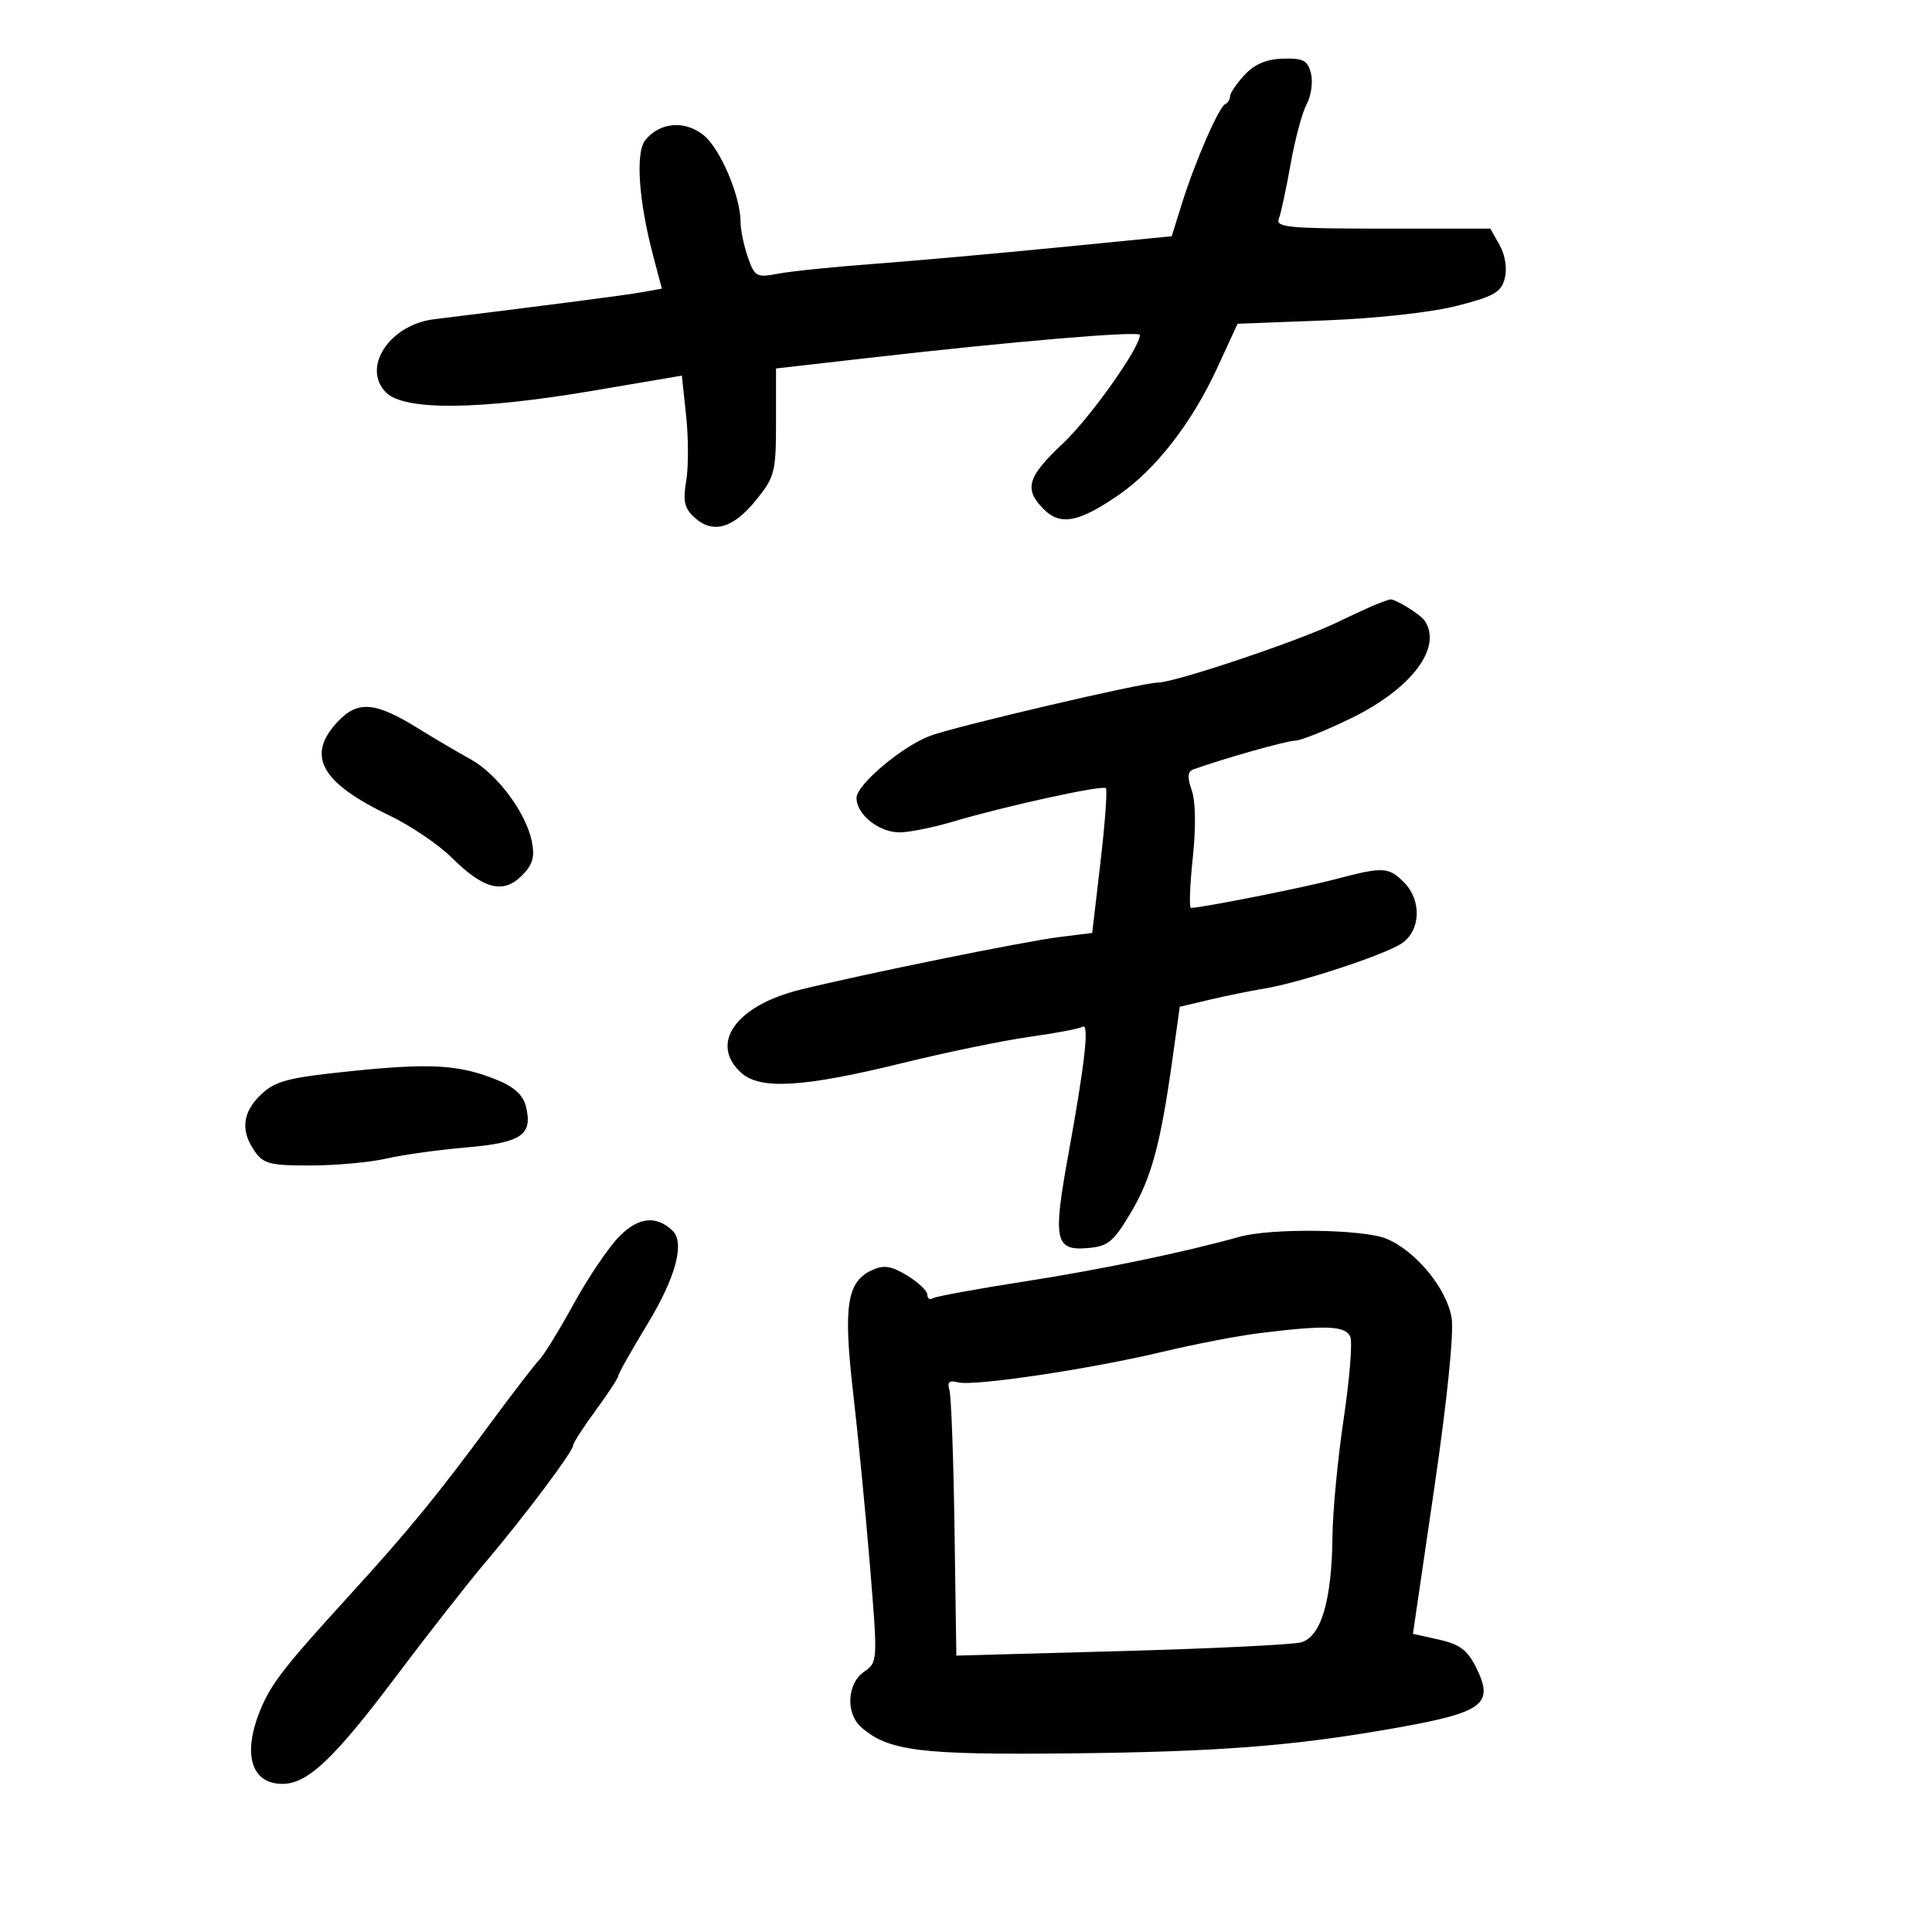 <svg xmlns="http://www.w3.org/2000/svg" width="300" height="300" viewBox="0 0 300 300" version="1.1">
	<path d="M 193.250 11.641 C 192.012 12.977, 191 14.467, 191 14.952 C 191 15.437, 190.662 15.983, 190.250 16.167 C 189.265 16.605, 185.535 25.169, 183.532 31.591 L 181.945 36.682 164.222 38.428 C 154.475 39.389, 141.550 40.541, 135.500 40.990 C 129.450 41.439, 122.870 42.114, 120.878 42.490 C 117.460 43.136, 117.193 42.992, 116.128 39.938 C 115.508 38.158, 115 35.724, 115 34.529 C 115 30.456, 111.817 23.001, 109.199 20.942 C 106.253 18.625, 102.373 18.996, 100.172 21.805 C 98.660 23.735, 99.178 31.214, 101.409 39.660 L 102.772 44.820 99.636 45.379 C 96.979 45.852, 86.685 47.191, 67.386 49.574 C 60.474 50.427, 56.107 57.107, 59.949 60.949 C 62.793 63.793, 74.314 63.688, 92.188 60.653 L 105.876 58.329 106.543 64.561 C 106.910 67.989, 106.914 72.548, 106.552 74.693 C 106.020 77.841, 106.273 78.937, 107.864 80.377 C 110.706 82.949, 113.850 82.052, 117.398 77.657 C 120.309 74.050, 120.500 73.305, 120.500 65.516 L 120.500 57.217 135 55.560 C 157.391 53, 177 51.344, 177 52.013 C 177 54.007, 169.264 64.904, 165.020 68.889 C 159.501 74.071, 158.958 75.958, 162.087 79.087 C 164.659 81.659, 167.523 81.113, 173.686 76.872 C 179.449 72.907, 185.079 65.658, 188.996 57.160 L 192.170 50.274 205.835 49.748 C 213.801 49.441, 222.320 48.498, 226.262 47.486 C 232.018 46.009, 233.120 45.370, 233.666 43.195 C 234.046 41.679, 233.720 39.593, 232.864 38.069 L 231.421 35.500 214.698 35.500 C 200.238 35.500, 198.056 35.297, 198.569 34 C 198.895 33.175, 199.719 29.350, 200.401 25.500 C 201.083 21.650, 202.210 17.446, 202.906 16.157 C 203.601 14.868, 203.898 12.731, 203.566 11.407 C 203.056 9.375, 202.380 9.016, 199.231 9.106 C 196.656 9.178, 194.803 9.964, 193.250 11.641 M 214 93.723 C 213.175 94.033, 210.250 95.373, 207.500 96.699 C 201.496 99.595, 182.370 106, 179.727 106 C 177.395 106, 148.601 112.730, 144.500 114.234 C 140.141 115.832, 133 121.842, 133 123.912 C 133 126.490, 136.536 129.291, 139.737 129.249 C 141.256 129.229, 144.975 128.476, 148 127.575 C 156.064 125.175, 171.198 121.864, 171.720 122.386 C 171.968 122.635, 171.591 127.794, 170.883 133.853 L 169.596 144.868 164.548 145.495 C 159.085 146.173, 134.347 151.198, 124.287 153.673 C 114.269 156.138, 110.073 162.045, 115.108 166.595 C 118.048 169.251, 124.803 168.841, 140.101 165.078 C 146.920 163.401, 155.815 161.566, 159.866 161.001 C 163.918 160.436, 167.625 159.732, 168.104 159.436 C 169.178 158.772, 168.466 165.141, 165.883 179.323 C 163.476 192.537, 163.819 194.223, 168.832 193.805 C 172.054 193.537, 172.862 192.882, 175.562 188.353 C 178.790 182.940, 180.203 177.736, 182.064 164.414 L 183.193 156.329 187.847 155.231 C 190.406 154.627, 194.192 153.857, 196.259 153.519 C 201.748 152.624, 214.854 148.326, 217.617 146.515 C 220.616 144.550, 220.807 139.807, 218 137 C 215.596 134.596, 214.756 134.560, 207.299 136.539 C 202.472 137.819, 186.881 140.918, 184.940 140.982 C 184.633 140.992, 184.754 137.523, 185.209 133.272 C 185.718 128.524, 185.658 124.458, 185.055 122.727 C 184.338 120.671, 184.401 119.792, 185.286 119.475 C 190.028 117.777, 199.779 115.024, 201.085 115.013 C 201.956 115.006, 205.850 113.452, 209.738 111.560 C 219.162 106.973, 224.019 100.569, 221.235 96.400 C 220.549 95.373, 216.519 92.903, 215.816 93.079 C 215.642 93.122, 214.825 93.412, 214 93.723 M 52.546 111.952 C 47.455 117.266, 49.734 121.483, 60.480 126.634 C 63.769 128.210, 68.145 131.176, 70.205 133.225 C 75.081 138.075, 78.144 138.856, 81.018 135.982 C 82.714 134.286, 83.068 133.088, 82.584 130.671 C 81.688 126.188, 77.198 120.164, 73.061 117.892 C 71.103 116.817, 67.462 114.672, 64.970 113.127 C 58.326 109.006, 55.614 108.749, 52.546 111.952 M 54.315 166.346 C 44.751 167.333, 42.758 167.851, 40.565 169.924 C 37.636 172.692, 37.309 175.568, 39.557 178.777 C 40.923 180.729, 41.992 180.997, 48.307 180.976 C 52.263 180.962, 57.525 180.479, 60 179.902 C 62.475 179.324, 68.053 178.548, 72.395 178.176 C 81.021 177.437, 82.775 176.224, 81.656 171.767 C 81.214 170.005, 79.793 168.734, 77.025 167.627 C 71.212 165.301, 66.840 165.054, 54.315 166.346 M 96.216 191.938 C 94.565 193.589, 91.379 198.283, 89.136 202.369 C 86.894 206.455, 84.467 210.406, 83.743 211.149 C 83.020 211.892, 79.610 216.325, 76.165 221 C 67.993 232.093, 63.350 237.763, 54.466 247.500 C 44.180 258.774, 42.174 261.339, 40.486 265.378 C 37.596 272.295, 38.961 277, 43.856 277 C 47.760 277, 51.869 273.118, 61.439 260.390 C 66.355 253.850, 72.665 245.800, 75.461 242.500 C 81.479 235.399, 89 225.359, 89 224.427 C 89 224.064, 90.575 221.622, 92.500 219 C 94.425 216.378, 96 213.971, 96 213.651 C 96 213.332, 98.055 209.686, 100.566 205.549 C 104.952 198.326, 106.386 192.912, 104.404 191.066 C 101.865 188.703, 99.163 188.990, 96.216 191.938 M 192.500 192.045 C 183.899 194.454, 170.979 197.138, 159.054 198.992 C 151.709 200.133, 145.317 201.304, 144.850 201.593 C 144.382 201.882, 144 201.635, 144 201.044 C 144 200.454, 142.591 199.114, 140.869 198.066 C 138.396 196.563, 137.250 196.384, 135.419 197.219 C 131.500 199.004, 130.917 202.788, 132.479 216.300 C 133.255 223.010, 134.435 235.158, 135.101 243.296 C 136.304 257.981, 136.297 258.103, 134.157 259.603 C 131.511 261.456, 131.293 266.073, 133.750 268.219 C 137.959 271.895, 142.832 272.507, 166 272.267 C 189.174 272.028, 200.900 271.120, 216.500 268.357 C 230.435 265.890, 232.074 264.661, 229.177 258.859 C 227.864 256.229, 226.620 255.304, 223.450 254.600 L 219.400 253.699 222.711 231.100 C 224.702 217.508, 225.778 206.973, 225.410 204.669 C 224.681 200.116, 219.879 194.265, 215.298 192.351 C 211.737 190.863, 197.404 190.671, 192.500 192.045 M 195.500 207.019 C 192.200 207.429, 185.450 208.731, 180.500 209.912 C 169.241 212.599, 151.214 215.289, 148.764 214.649 C 147.399 214.292, 147.050 214.600, 147.424 215.833 C 147.702 216.750, 148.058 226.406, 148.215 237.290 L 148.500 257.081 174 256.383 C 188.025 255.999, 200.625 255.390, 202 255.029 C 205.130 254.207, 206.809 248.553, 206.908 238.500 C 206.946 234.650, 207.725 226.489, 208.639 220.364 C 209.553 214.238, 210.022 208.501, 209.682 207.614 C 209.005 205.849, 205.949 205.721, 195.500 207.019" stroke="none" fill="black" fill-rule="evenodd"/>
</svg>